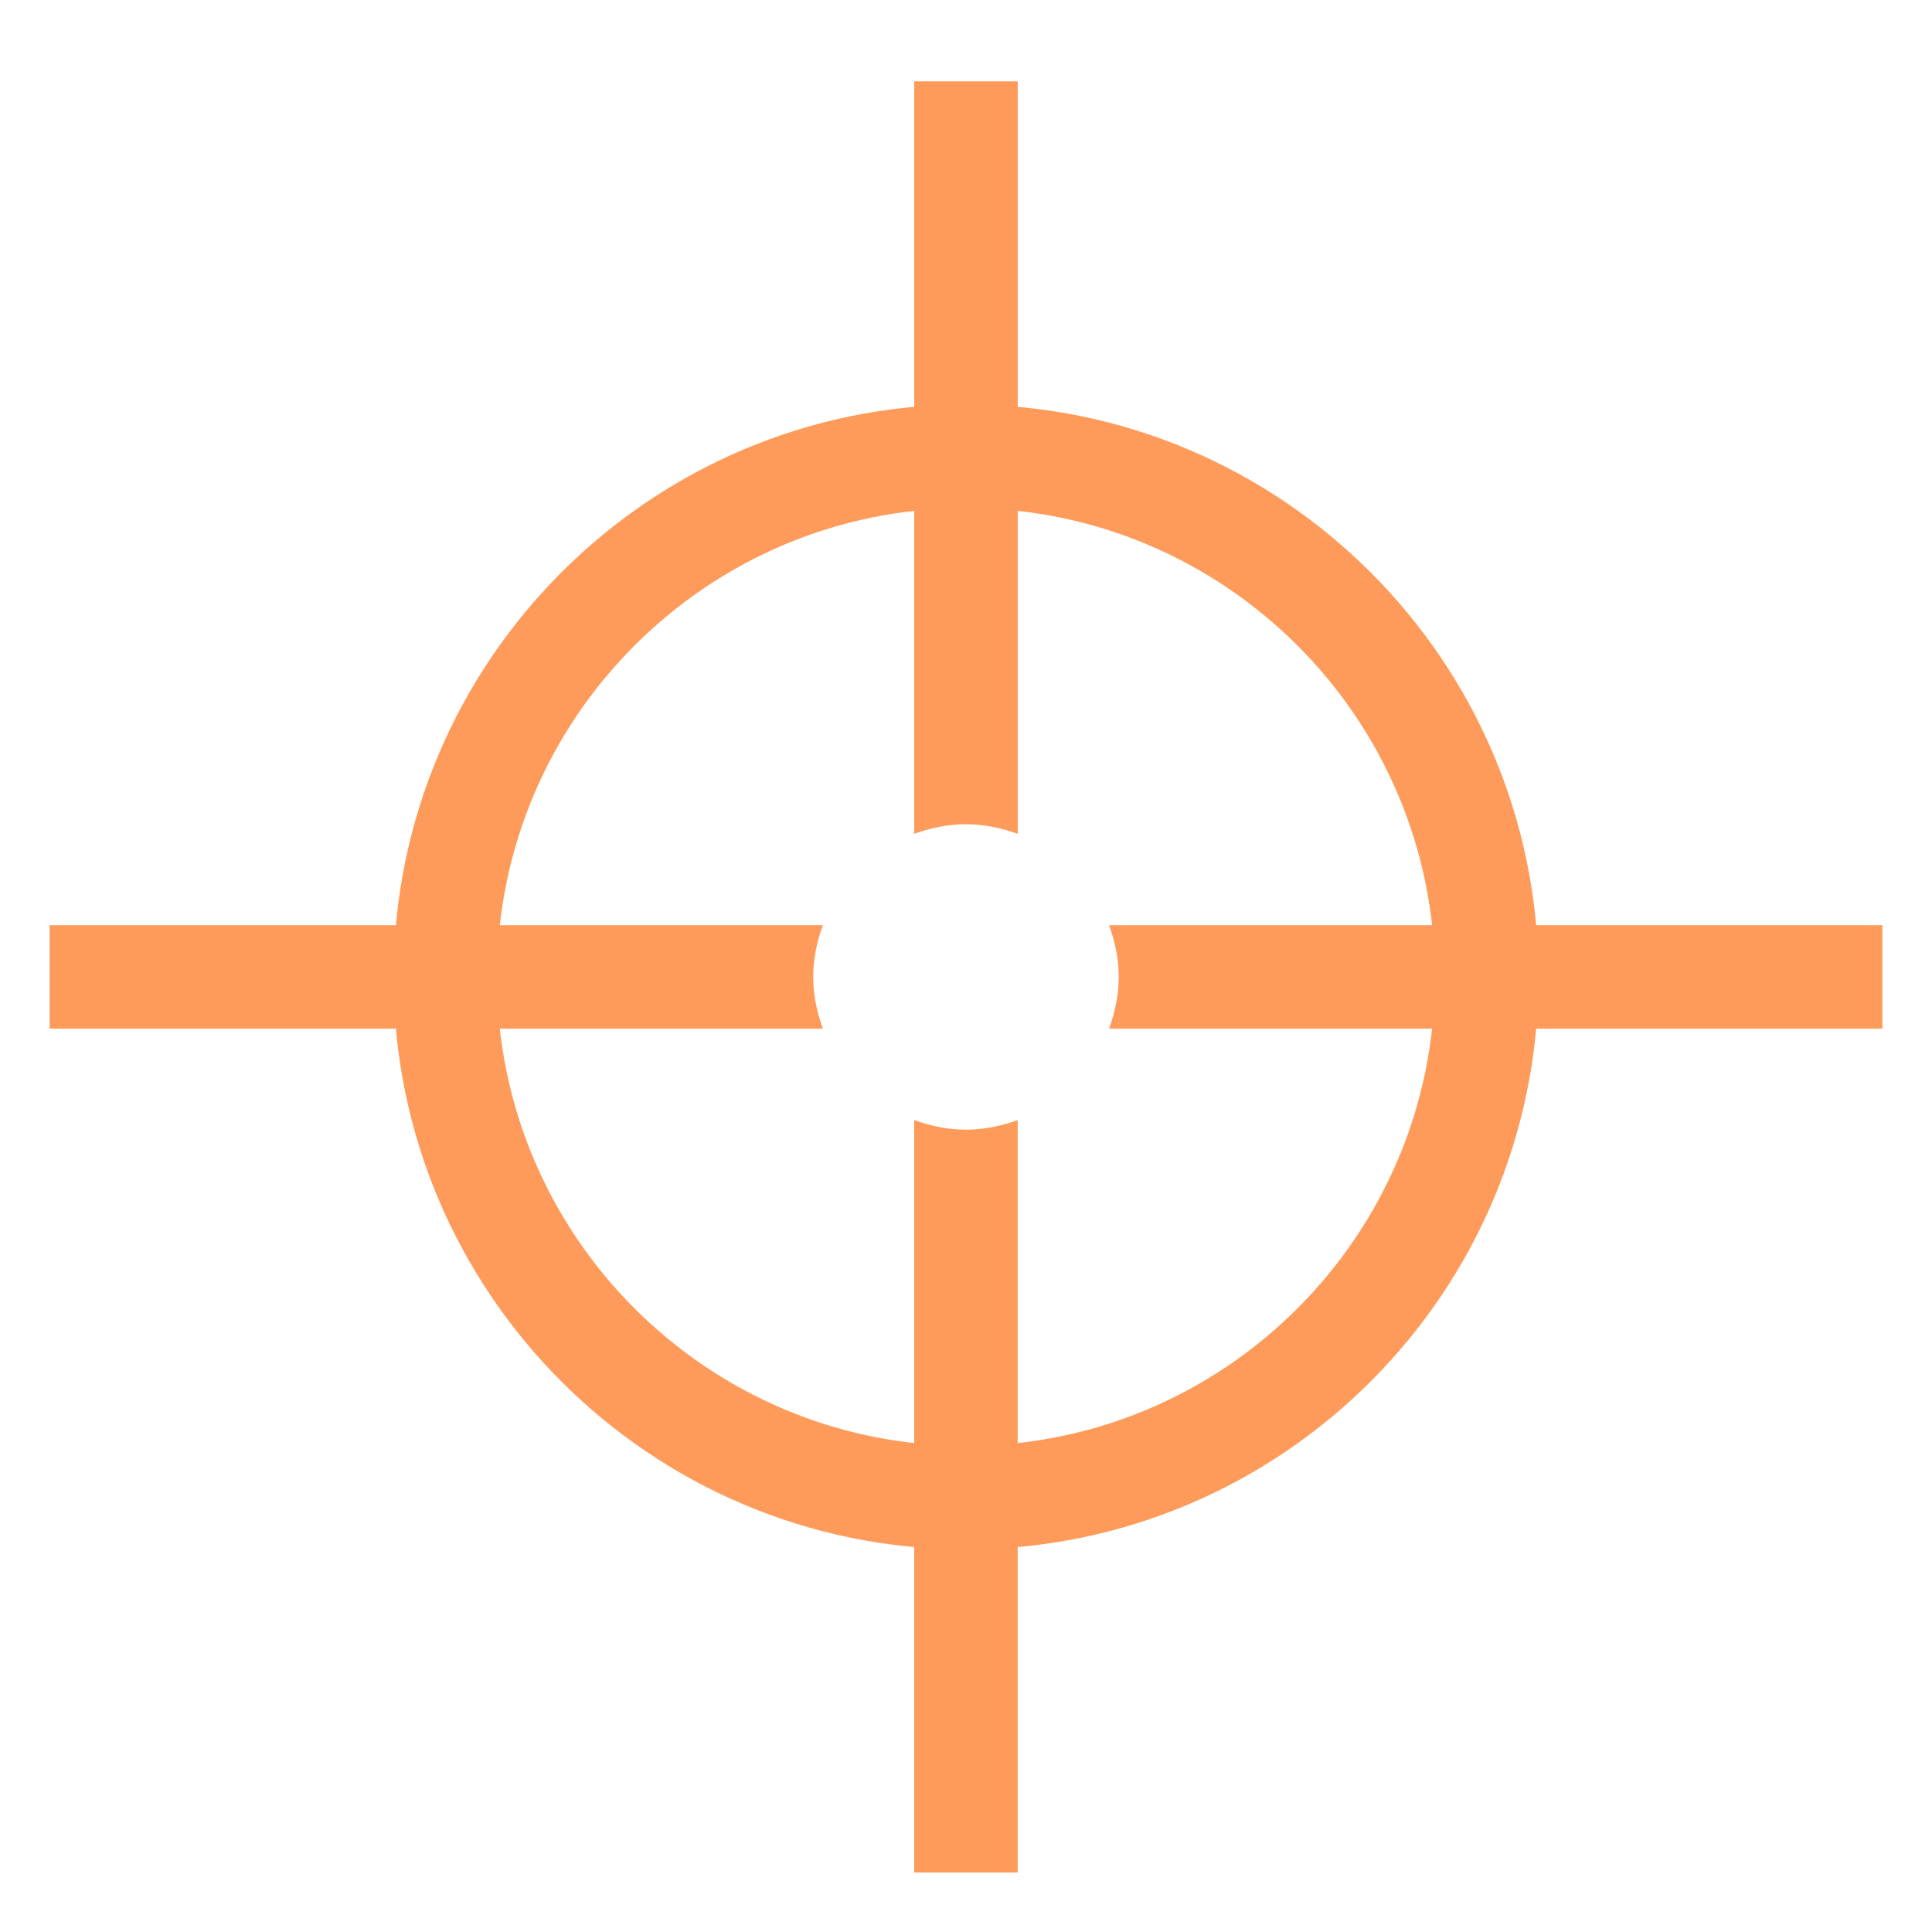 <?xml version="1.0" encoding="UTF-8"?>
<svg width="530px" height="530px" viewBox="0 0 530 530" version="1.1" xmlns="http://www.w3.org/2000/svg" xmlns:xlink="http://www.w3.org/1999/xlink">
    <!-- Generator: Sketch 40.3 (33839) - http://www.bohemiancoding.com/sketch -->
    <title>Artboard</title>
    <desc>Created with Sketch.</desc>
    <defs></defs>
    <g id="Page-1" stroke="none" stroke-width="1" fill="none" fill-rule="evenodd">
        <g id="Artboard" fill="#FF9B5A">
            <g id="tab-killer" transform="translate(13, 22)">
                <g id="Group">
                    <path d="M380.645,246 C380.645,316.942 322.943,374.655 251.99,374.655 C181.048,374.655 123.335,316.943 123.335,246 C123.335,175.088 181.058,117.365 251.99,117.365 C322.953,117.365 380.645,175.078 380.645,246 L380.645,246 Z M251.99,88.969 C165.432,88.969 94.97,159.389 94.97,246 C94.97,332.611 165.432,403.041 251.99,403.041 C338.569,403.041 409.051,332.6 409.051,246 C409.051,159.39 338.569,88.97 251.99,88.97 L251.99,88.969 Z" id="Shape"></path>
                    <path d="M266.192,206.75 L266.192,0.322 L237.797,0.322 L237.797,206.74 C242.282,205.133 246.993,204.109 252,204.109 C257.007,204.109 261.707,205.133 266.192,206.751 L266.192,206.75 Z" id="Shape"></path>
                    <path d="M237.787,285.26 L237.787,491.678 L266.182,491.678 L266.182,285.26 C261.697,286.868 256.987,287.902 251.979,287.902 C246.971,287.902 242.271,286.868 237.787,285.26 L237.787,285.26 Z" id="Shape"></path>
                    <path d="M212.73,231.808 L0.609,231.808 L0.609,260.183 L212.73,260.183 C211.112,255.729 210.088,250.998 210.088,245.97 C210.088,240.994 211.112,236.252 212.73,231.808 L212.73,231.808 Z" id="Shape"></path>
                    <path d="M503.392,231.808 L291.25,231.808 C292.868,236.252 293.892,240.983 293.892,245.98 C293.892,250.998 292.868,255.738 291.25,260.193 L503.392,260.193 L503.392,231.807 L503.392,231.808 Z" id="Shape"></path>
                </g>
            </g>
        </g>
    </g>
</svg>